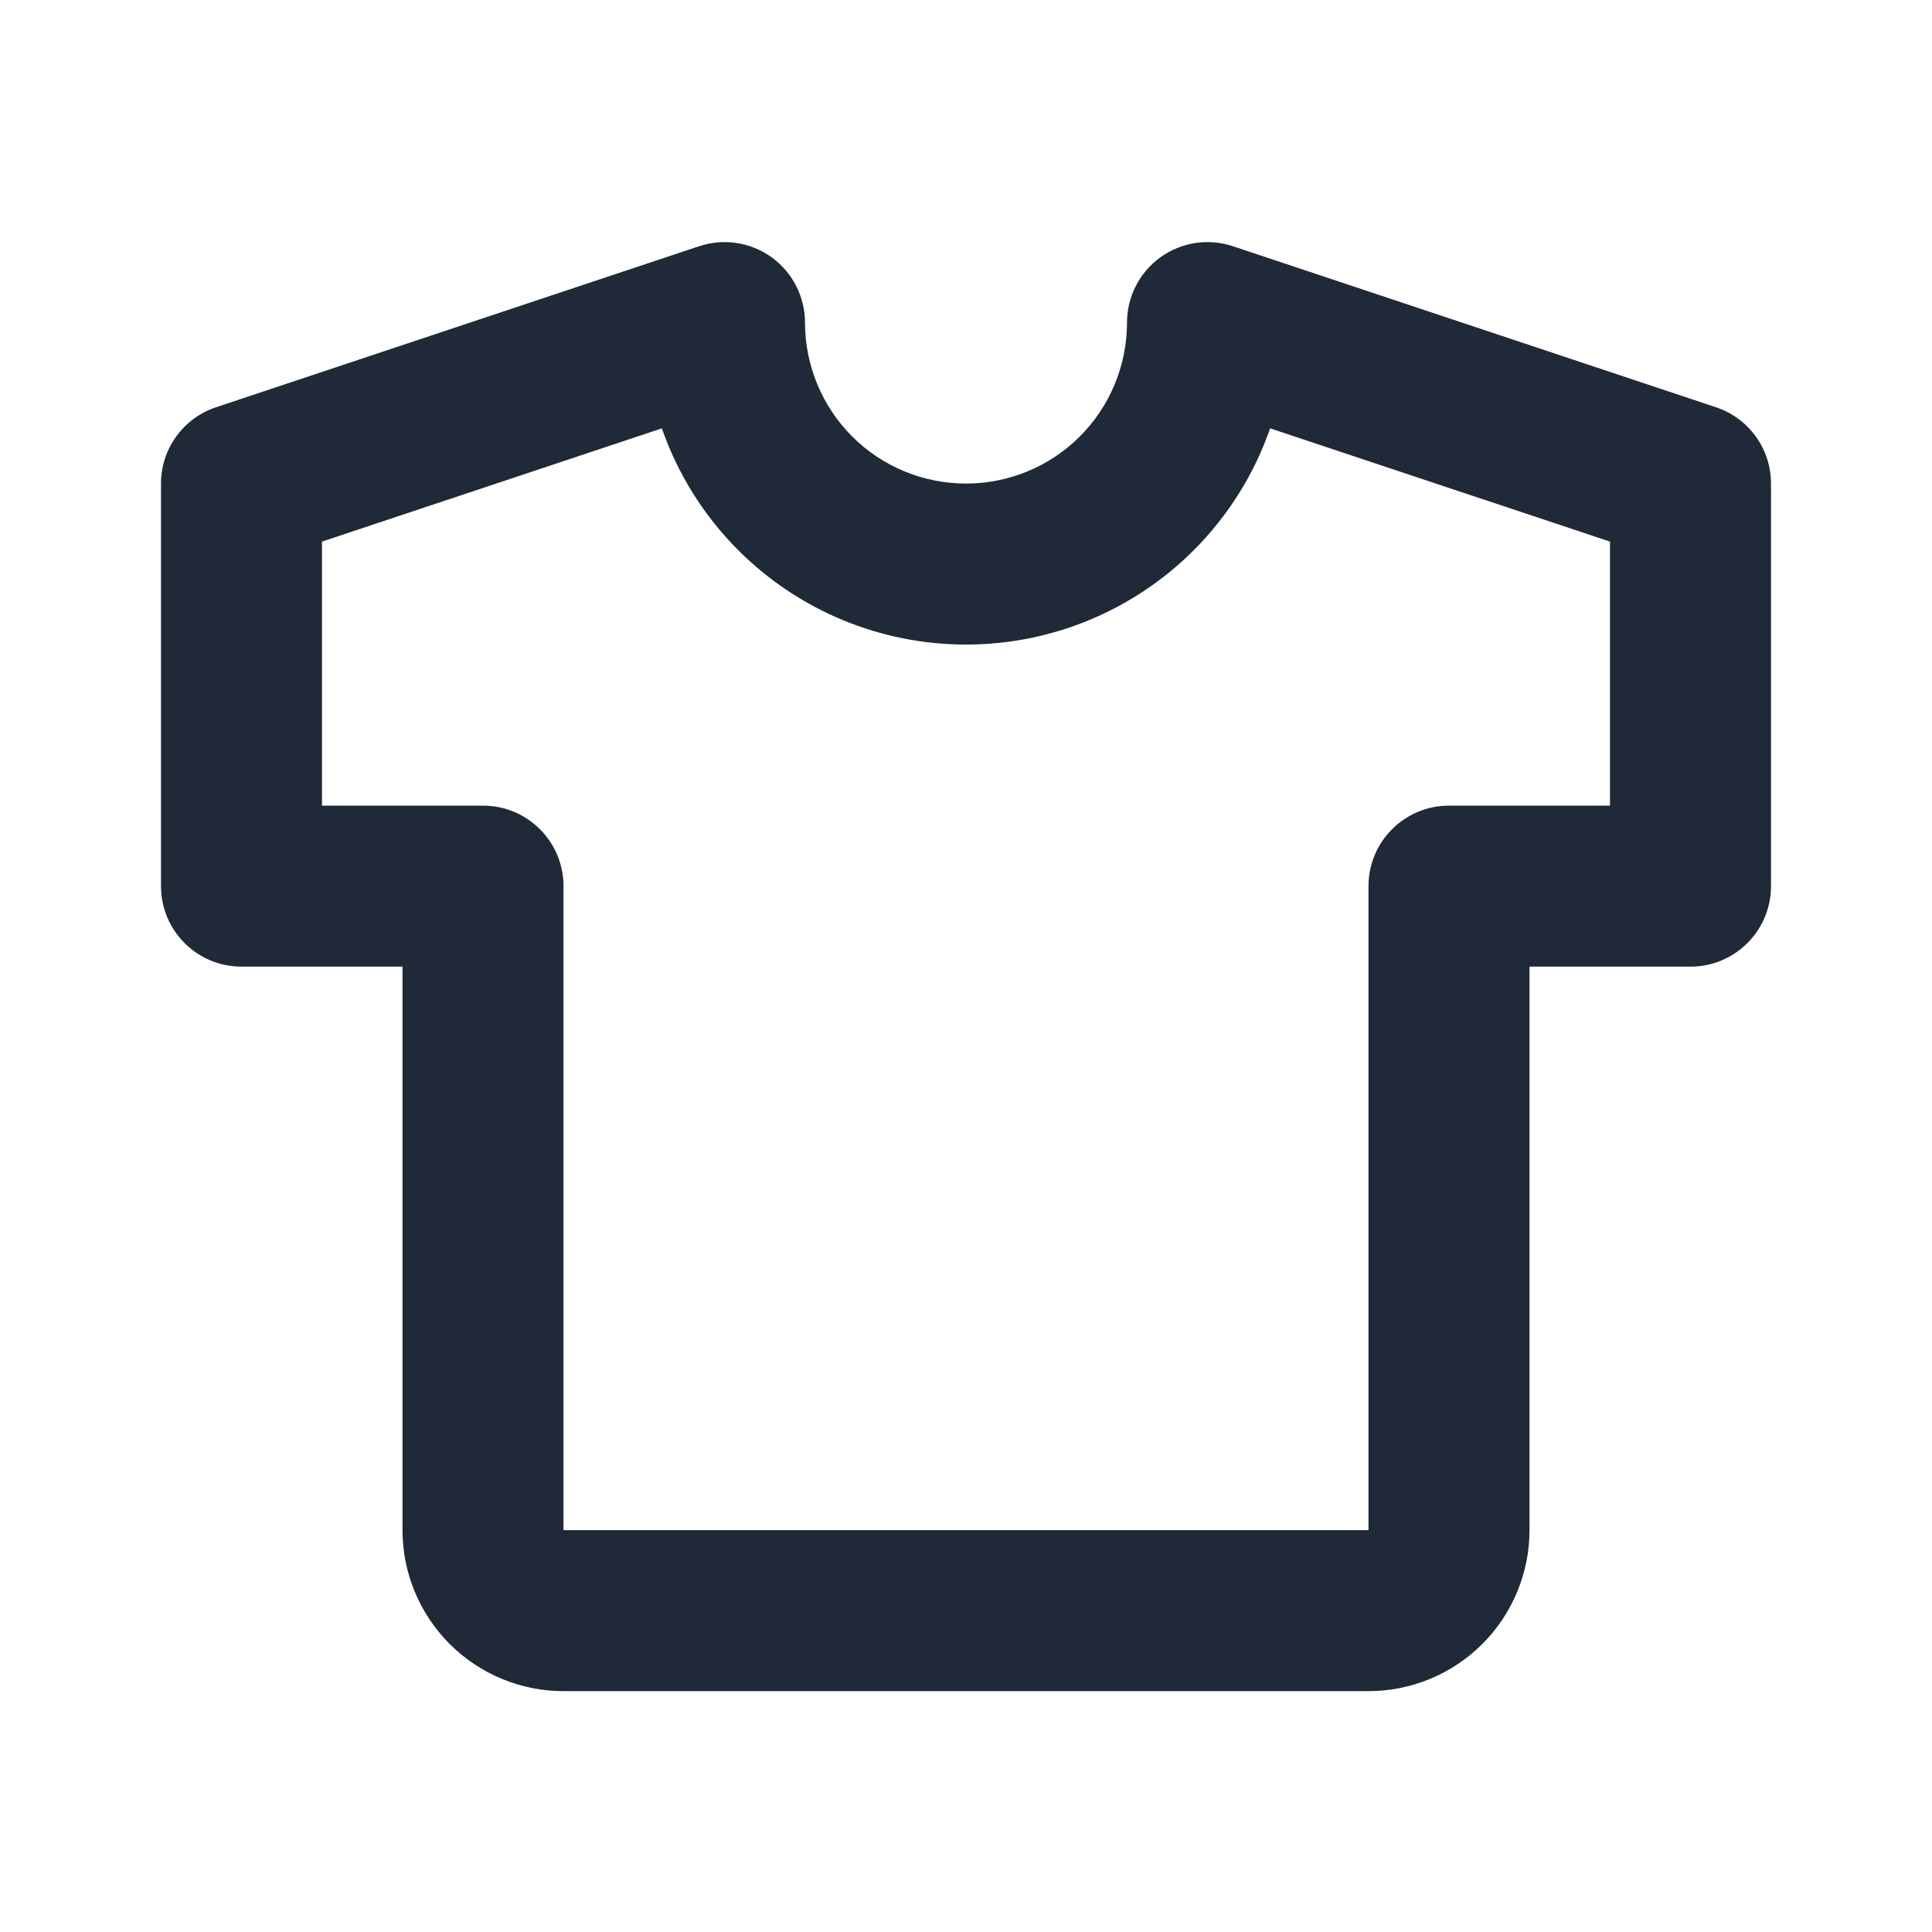 <svg width="24" height="24" viewBox="0 0 24 24" fill="none" xmlns="http://www.w3.org/2000/svg">
<path fill-rule="evenodd" clip-rule="evenodd" d="M9.585 3.196C9.845 3.384 10 3.686 10 4.007C10 4.538 10.211 5.047 10.586 5.422C10.961 5.797 11.47 6.007 12 6.007C12.53 6.007 13.039 5.797 13.414 5.422C13.789 5.047 14 4.538 14 4.007C14 3.686 14.155 3.384 14.415 3.196C14.676 3.008 15.011 2.957 15.316 3.059L21.316 5.059C21.725 5.195 22 5.577 22 6.007V11.008C22 11.56 21.552 12.008 21 12.008H19V19.008C19 19.538 18.789 20.047 18.414 20.422C18.039 20.797 17.53 21.008 17 21.008H7C6.47 21.008 5.961 20.797 5.586 20.422C5.211 20.047 5 19.538 5 19.008V12.008H3C2.448 12.008 2 11.56 2 11.008V6.007C2 5.577 2.275 5.195 2.684 5.059L8.684 3.059C8.989 2.957 9.324 3.008 9.585 3.196ZM4 6.728V10.008H6C6.552 10.008 7 10.455 7 11.008V19.008H17V11.008C17 10.455 17.448 10.008 18 10.008H20V6.728L15.778 5.321C15.582 5.886 15.259 6.405 14.828 6.836C14.078 7.586 13.061 8.007 12 8.007C10.939 8.007 9.922 7.586 9.172 6.836C8.741 6.405 8.418 5.886 8.222 5.321L4 6.728Z" fill="#1F2937"/>
</svg>
